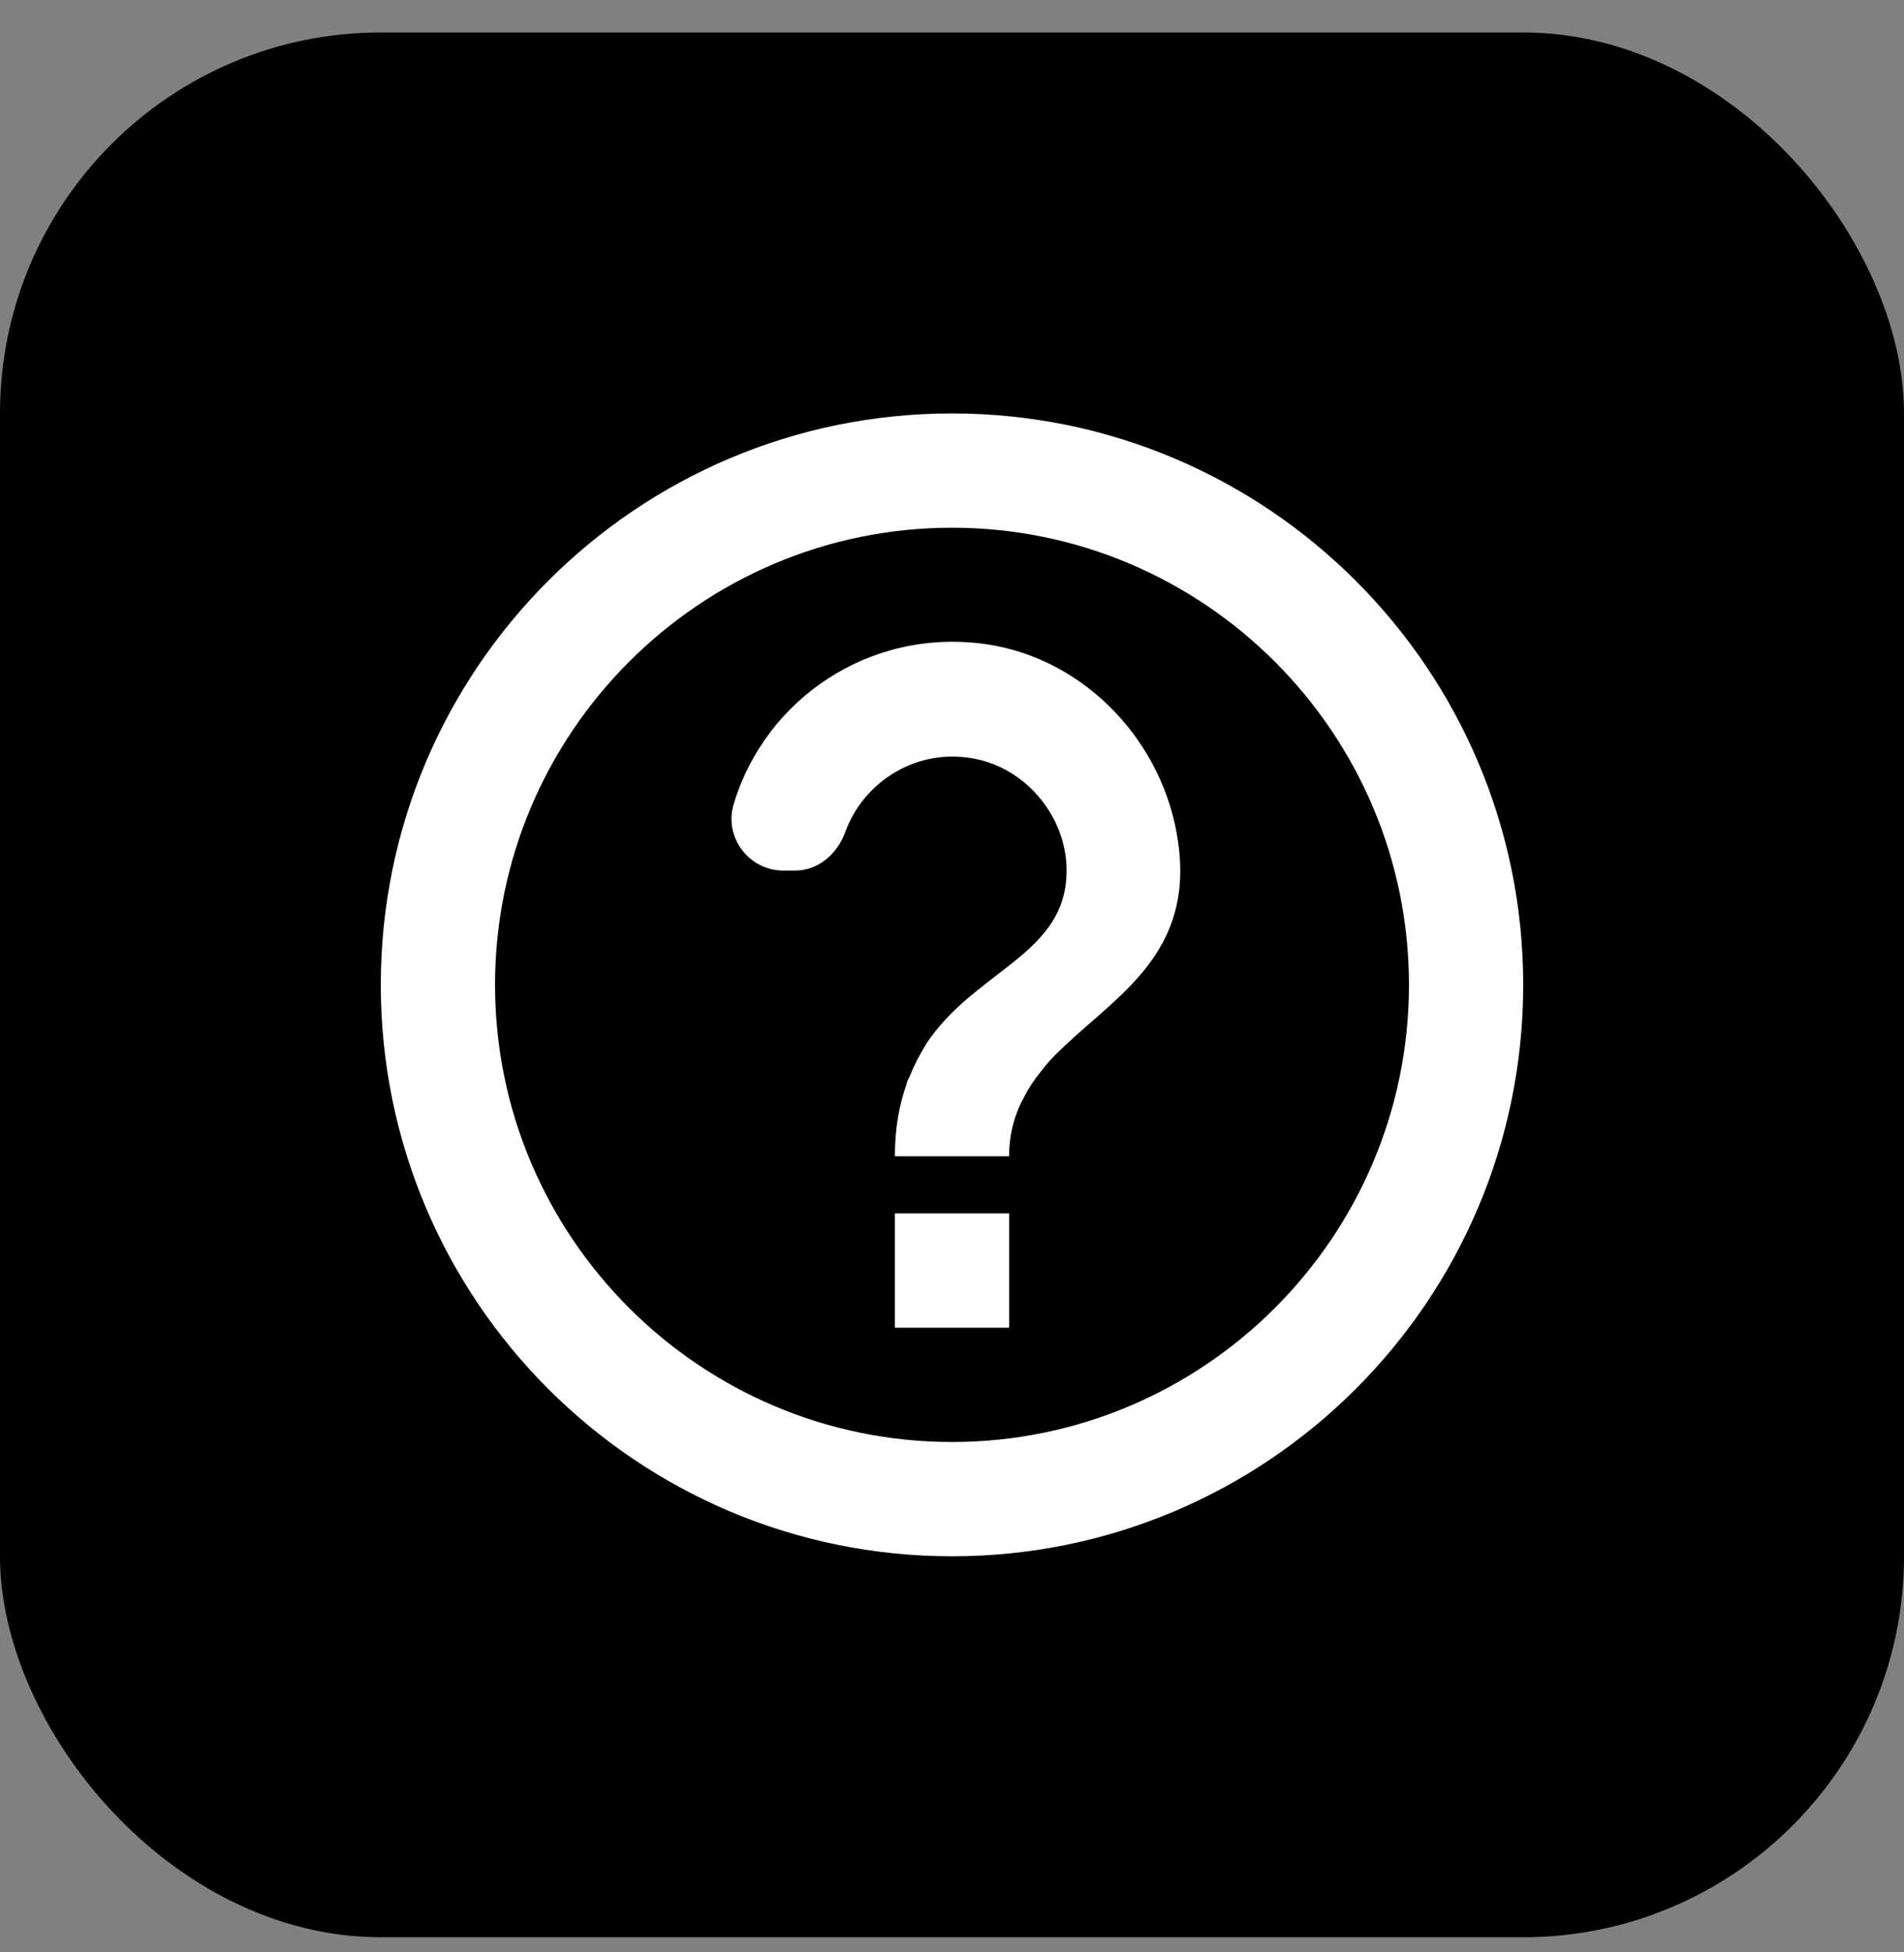 <svg width="40" height="41" viewBox="0 0 40 41" fill="none" xmlns="http://www.w3.org/2000/svg">
<rect x="0" y="0" width="40" height="41" fill="#808080" stroke="none"/>
<rect y="0.682" width="40" height="40" rx="8" fill="#000000"/>
<path d="M20 8.682C13.376 8.682 8 14.058 8 20.682C8 27.306 13.376 32.682 20 32.682C26.624 32.682 32 27.306 32 20.682C32 14.058 26.624 8.682 20 8.682ZM20 30.282C14.708 30.282 10.4 25.974 10.4 20.682C10.4 15.39 14.708 11.082 20 11.082C25.292 11.082 29.6 15.39 29.6 20.682C29.6 25.974 25.292 30.282 20 30.282ZM18.8 25.482H21.2V27.882H18.8V25.482ZM20.732 13.53C18.26 13.17 16.076 14.694 15.416 16.878C15.2 17.574 15.728 18.282 16.46 18.282H16.7C17.192 18.282 17.588 17.934 17.756 17.478C18.14 16.41 19.28 15.678 20.516 15.942C21.656 16.182 22.496 17.298 22.4 18.462C22.28 20.07 20.456 20.418 19.46 21.918C19.46 21.93 19.448 21.93 19.448 21.942C19.436 21.966 19.424 21.978 19.412 22.002C19.304 22.182 19.196 22.386 19.112 22.602C19.1 22.638 19.076 22.662 19.064 22.698C19.052 22.722 19.052 22.746 19.04 22.782C18.896 23.19 18.8 23.682 18.8 24.282H21.2C21.2 23.778 21.332 23.358 21.536 22.998C21.56 22.962 21.572 22.926 21.596 22.89C21.692 22.722 21.812 22.566 21.932 22.422C21.944 22.41 21.956 22.386 21.968 22.374C22.088 22.23 22.22 22.098 22.364 21.966C23.516 20.874 25.076 19.986 24.752 17.694C24.464 15.606 22.82 13.842 20.732 13.53Z" fill="white"/>
</svg>
